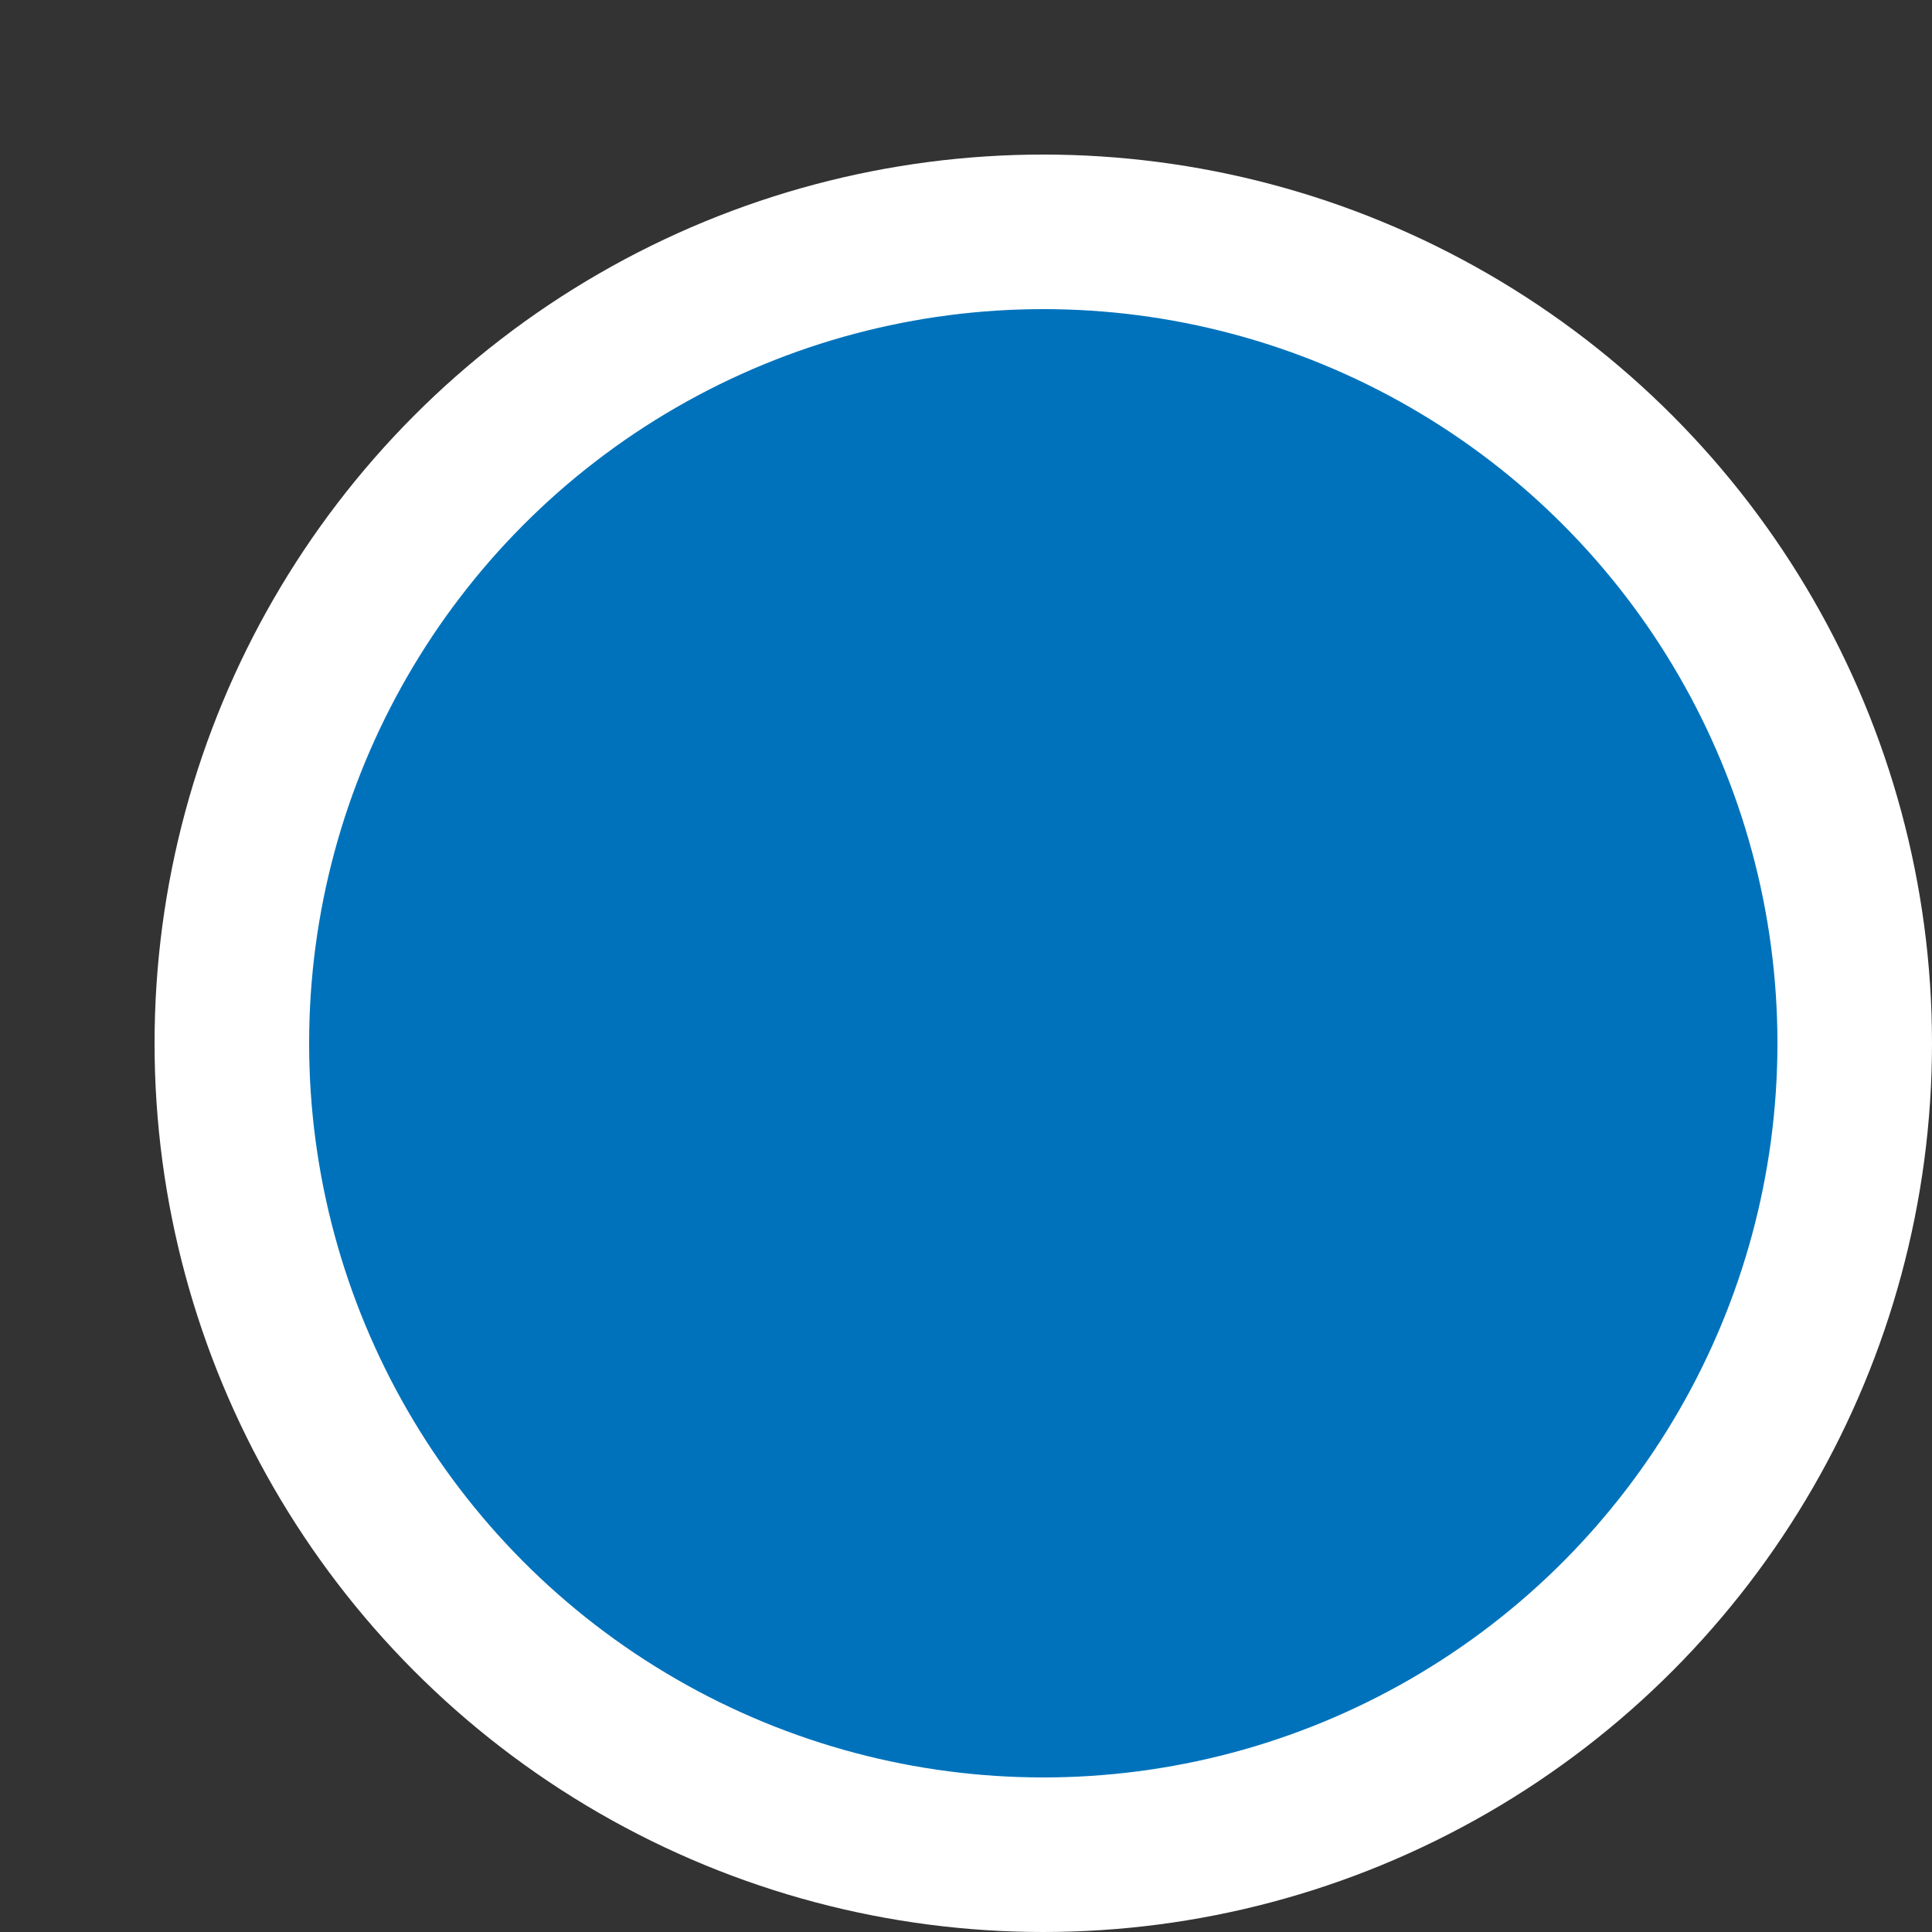 <svg xmlns="http://www.w3.org/2000/svg" width="25" height="25">
	<rect width="100%" height="100%" fill="#333333" stroke="none"/>
	<circle cx="12.5" cy="12.5" r="10.5" fill="#0072bb" stroke="#ffffff" stroke-width="2" transform="translate(1 1)" />
</svg>
